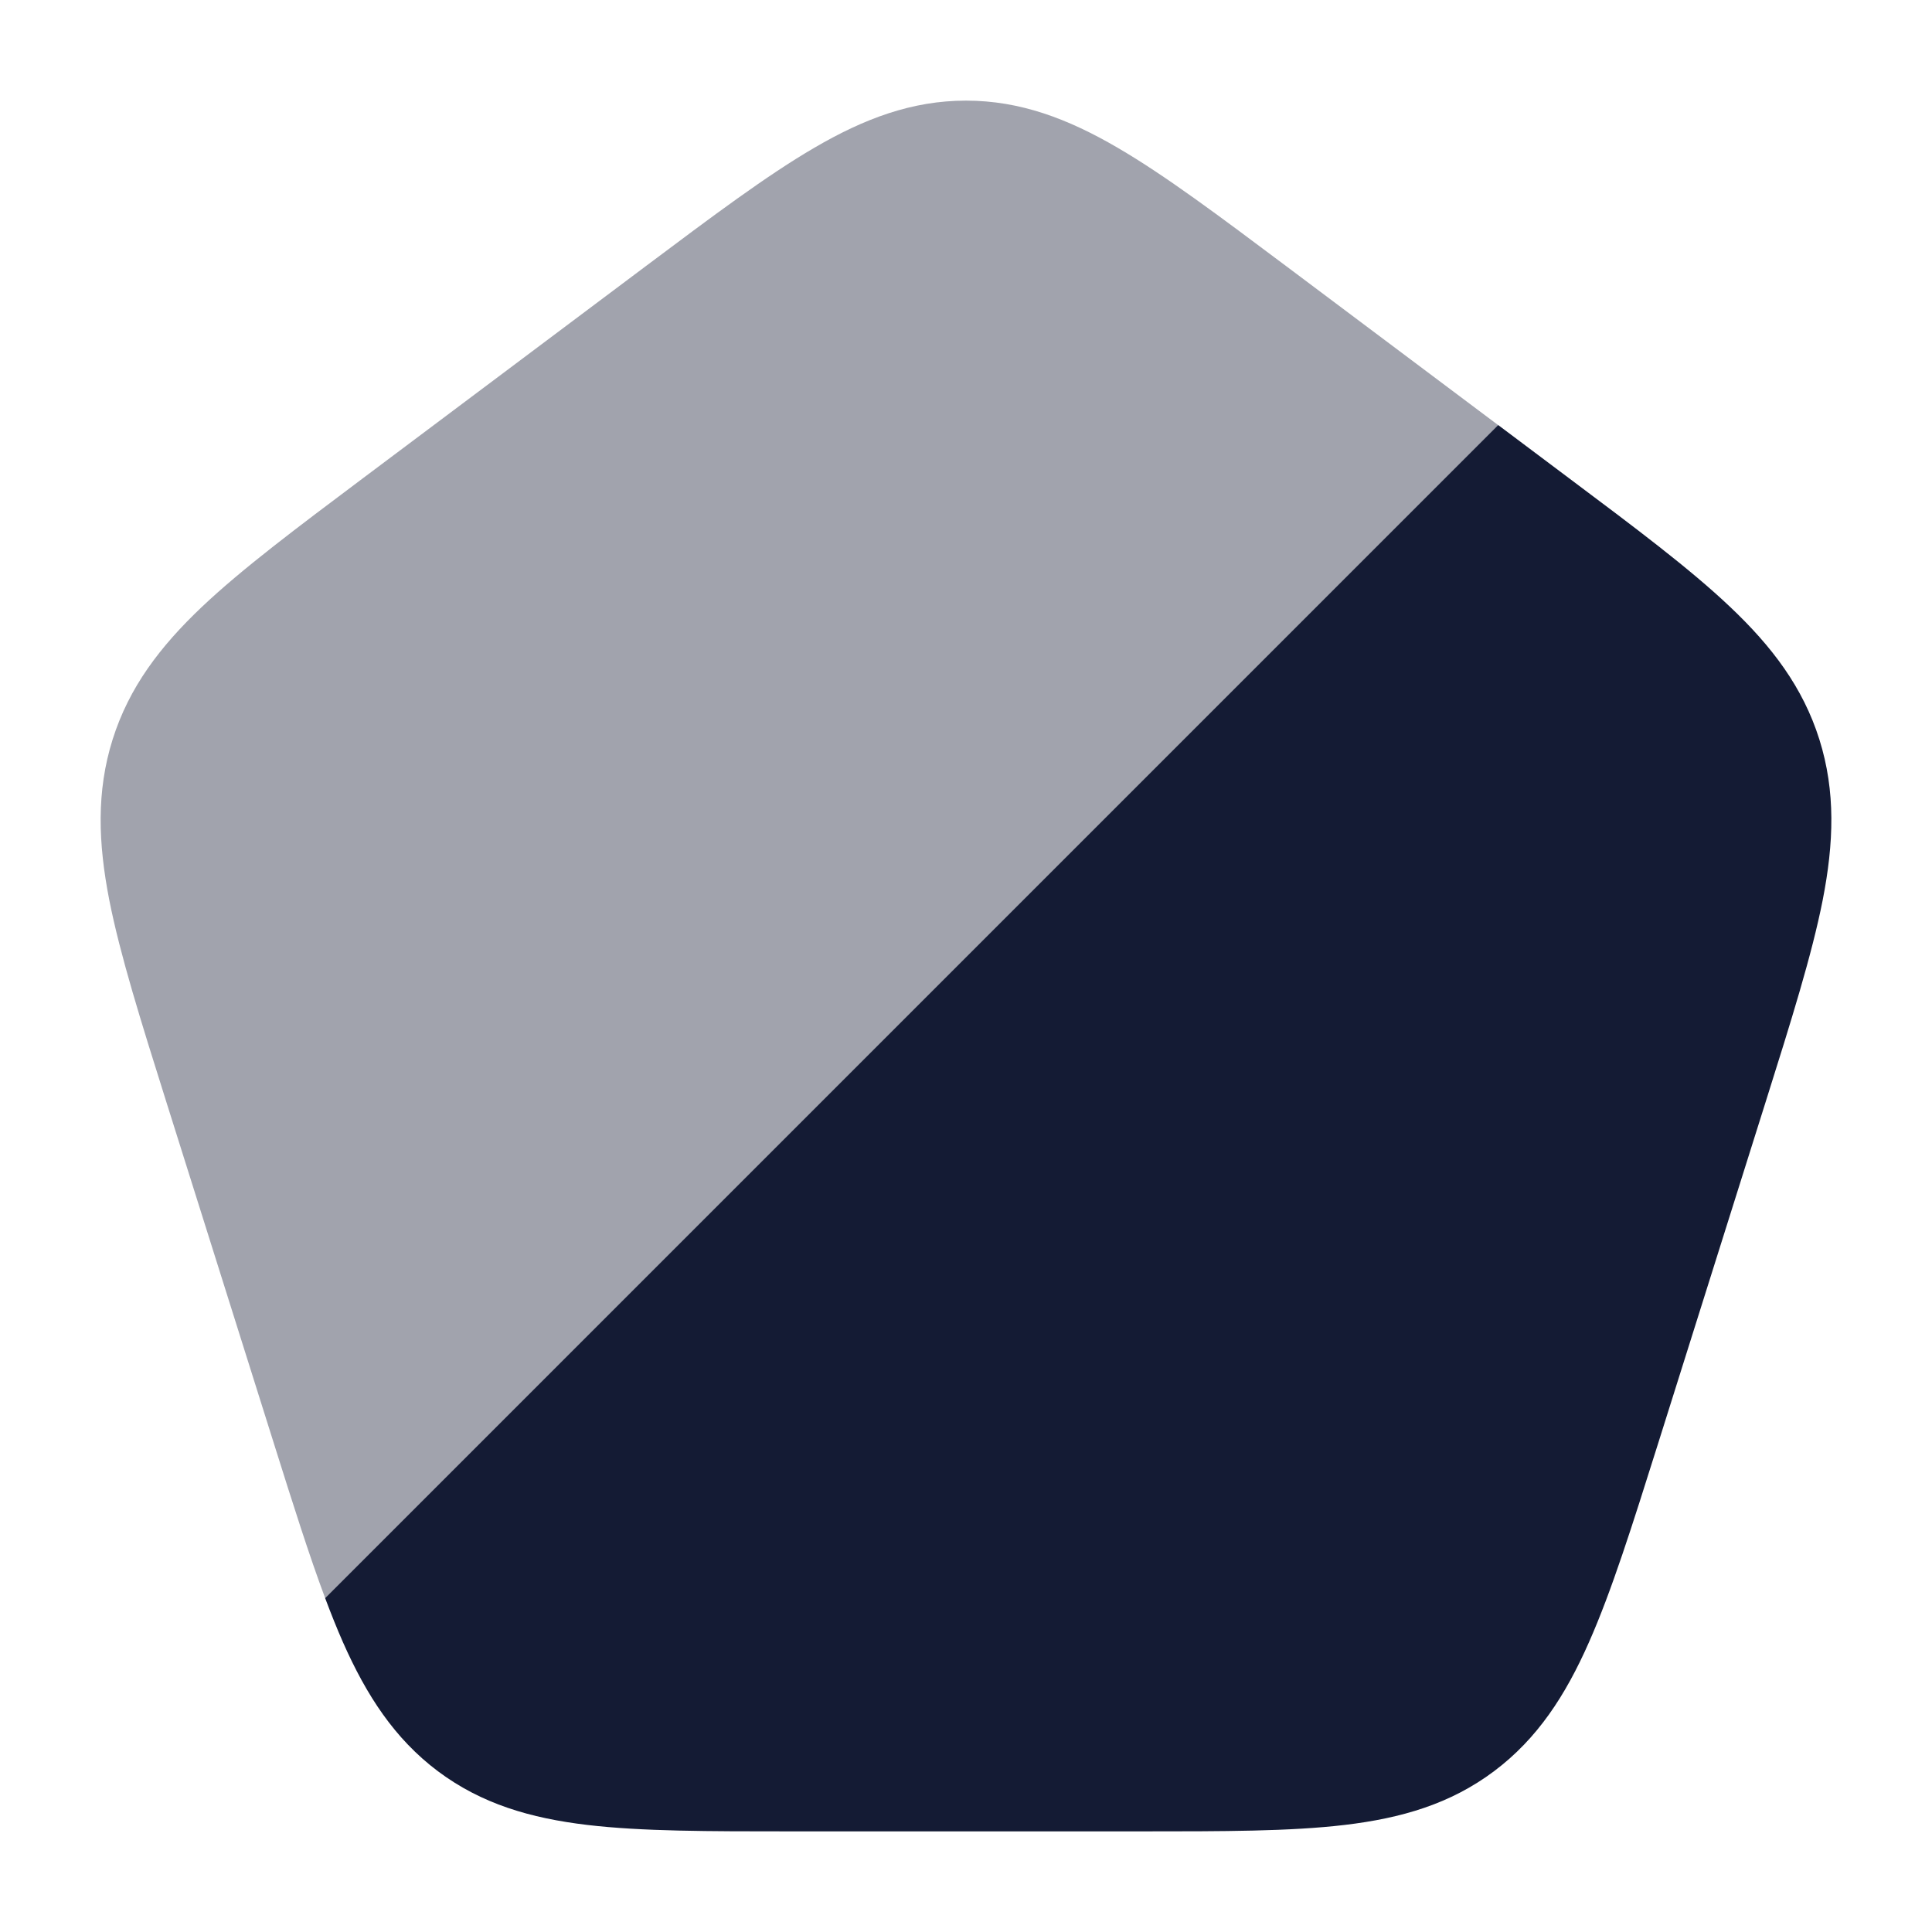 <svg width="24" height="24" viewBox="0 0 24 24" fill="none" xmlns="http://www.w3.org/2000/svg">
<path opacity="0.4" d="M10.117 1.835C10.732 1.476 11.326 1.25 12 1.25C12.674 1.25 13.268 1.476 13.883 1.835C14.474 2.179 15.147 2.684 15.976 3.305L18.611 5.281L4.039 19.852C3.839 19.317 3.639 18.683 3.407 17.946L2.066 13.688C1.749 12.681 1.493 11.866 1.358 11.183C1.219 10.472 1.196 9.832 1.399 9.186C1.603 8.538 1.988 8.032 2.509 7.538C3.008 7.066 3.682 6.561 4.511 5.939L8.024 3.305C8.853 2.684 9.526 2.179 10.117 1.835Z" fill="#141B34"/>
<path d="M19.489 5.939C20.318 6.56 20.992 7.065 21.491 7.538C22.012 8.031 22.397 8.538 22.601 9.186C22.804 9.832 22.781 10.472 22.642 11.182C22.507 11.865 22.251 12.68 21.934 13.687L20.593 17.946C20.276 18.953 20.019 19.768 19.738 20.402C19.447 21.061 19.099 21.598 18.559 22.003C18.018 22.409 17.41 22.586 16.704 22.67C16.03 22.75 15.196 22.75 14.173 22.75H14.173H9.827H9.827C8.804 22.75 7.97 22.75 7.295 22.67C6.59 22.586 5.982 22.409 5.44 22.003C4.901 21.598 4.553 21.061 4.261 20.402C4.186 20.232 4.113 20.049 4.039 19.852L18.611 5.28L19.489 5.939L19.489 5.939Z" fill="#141B34"/>
</svg>

